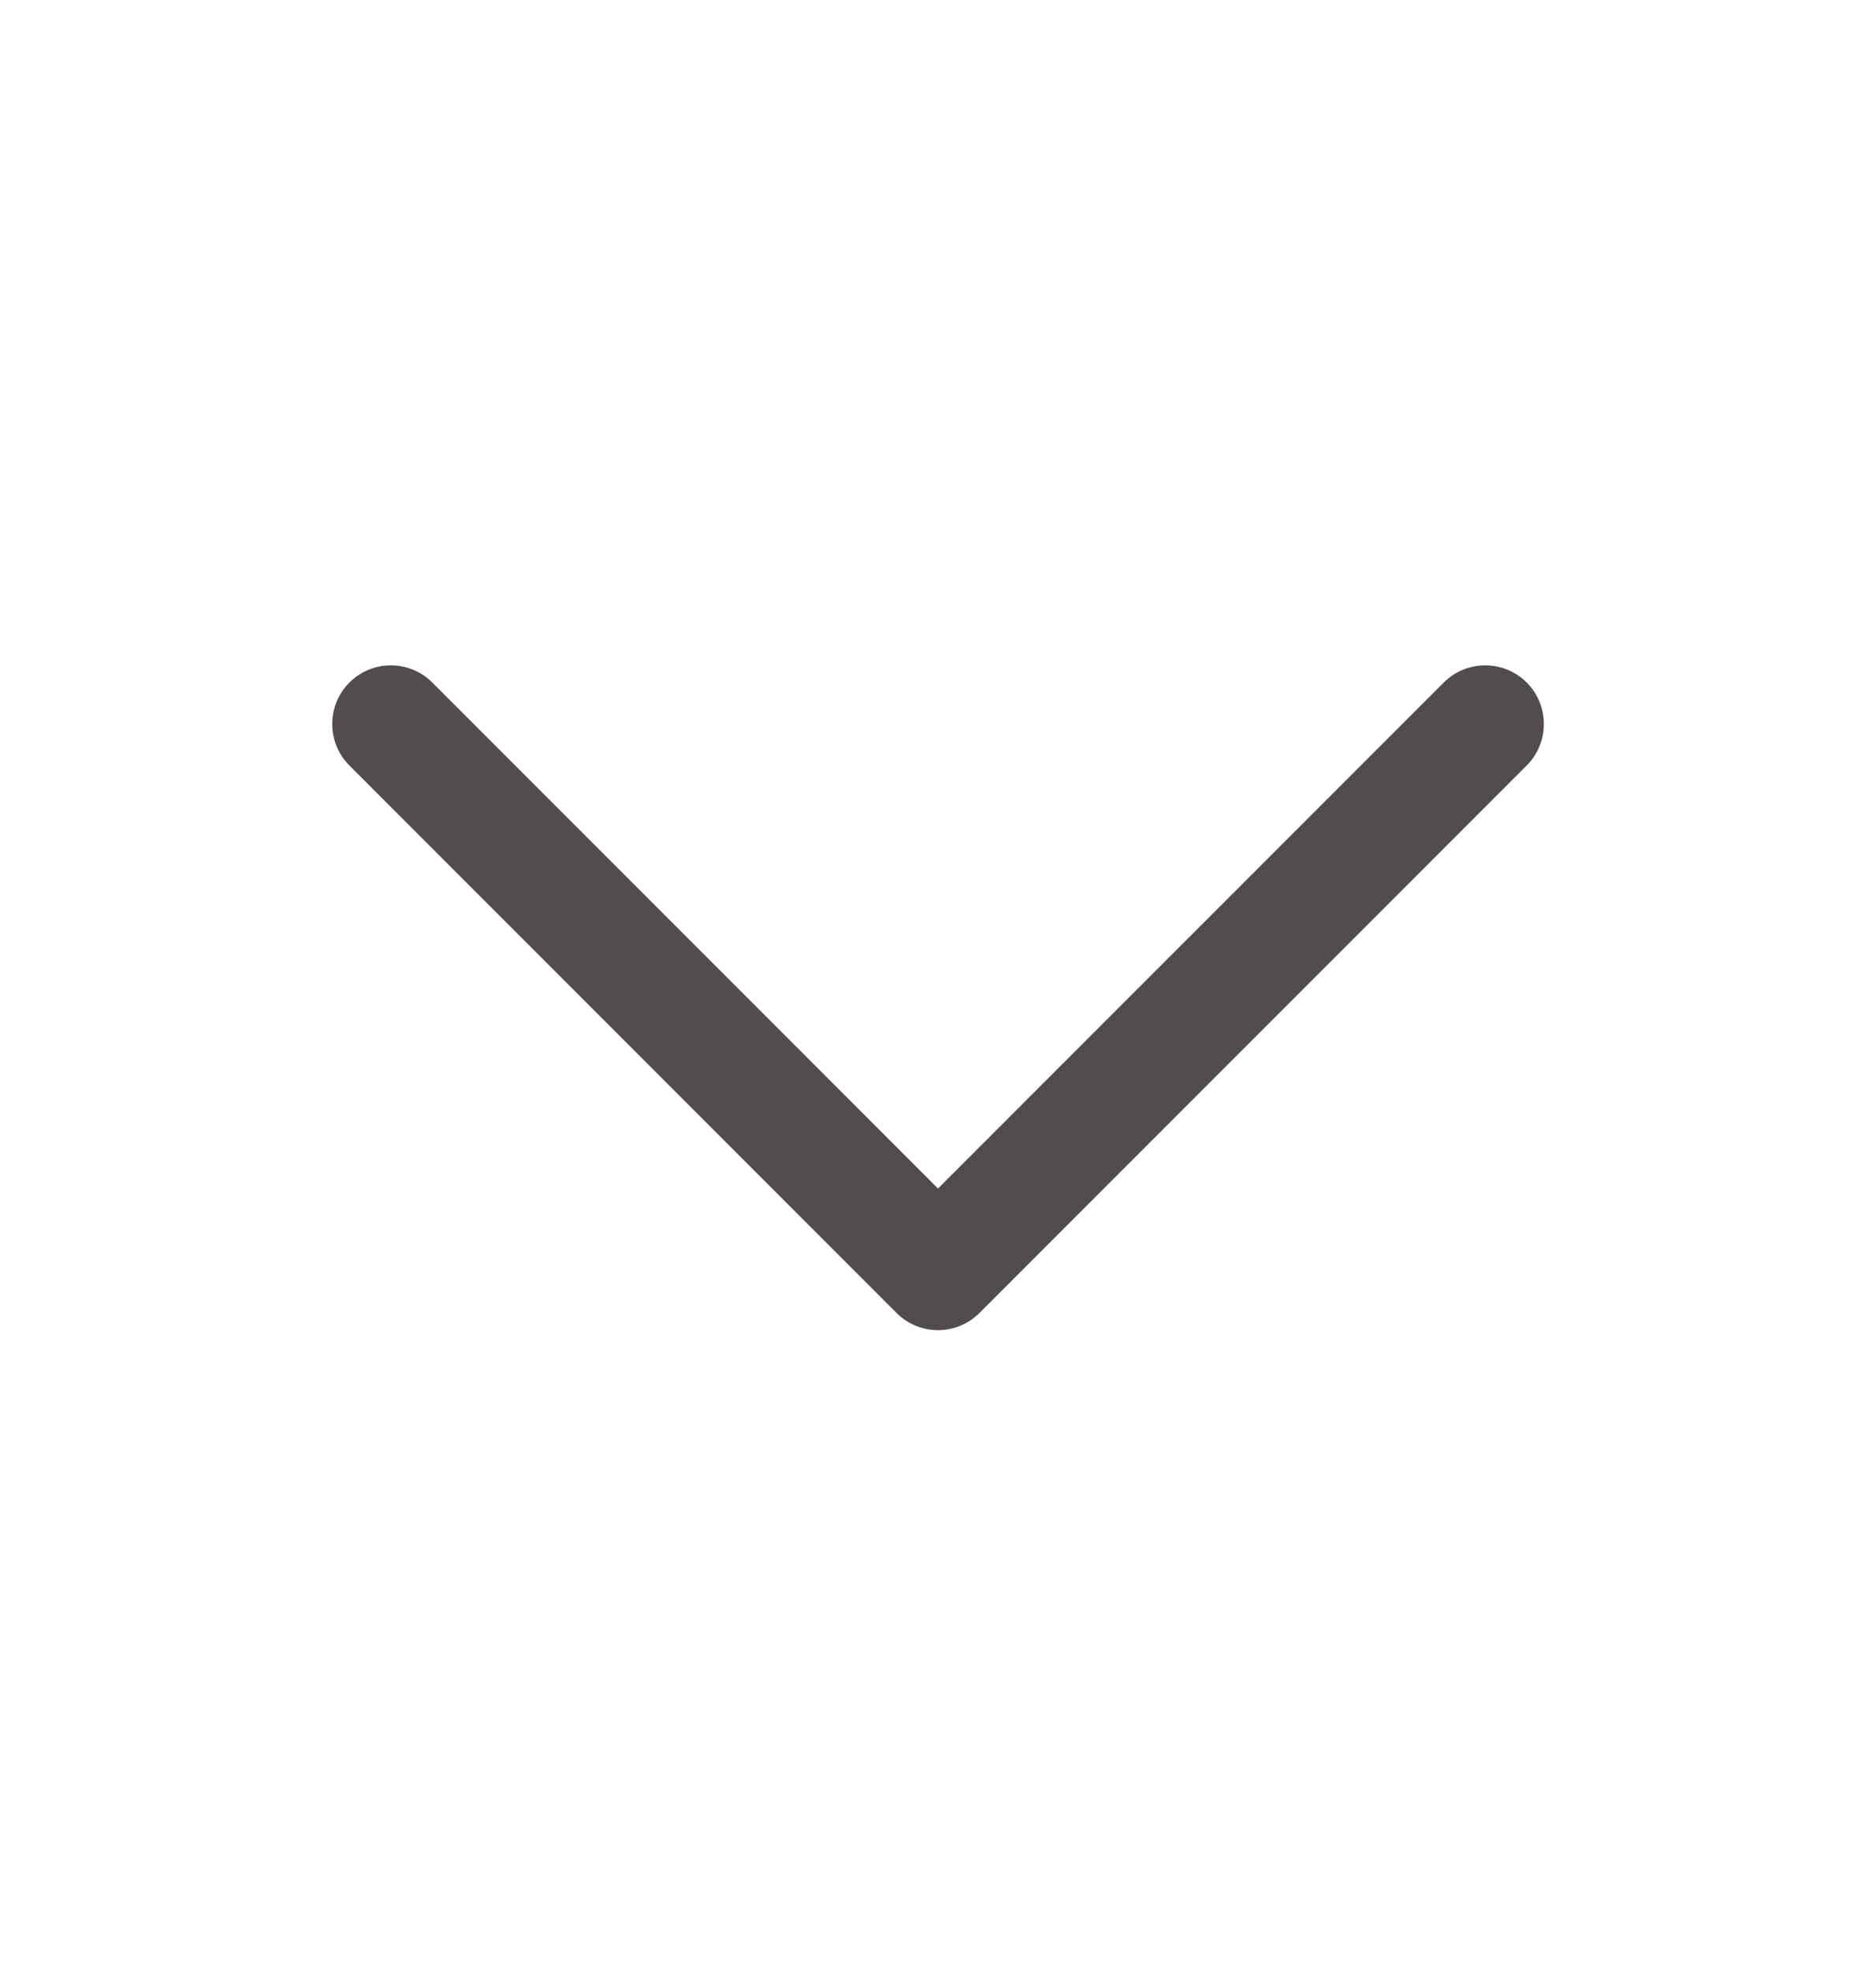 <svg width="20" height="21" viewBox="0 0 20 21" fill="none" xmlns="http://www.w3.org/2000/svg">
<g id="icon/outlined/chevron_down">
<path id="icon" fill-rule="evenodd" clip-rule="evenodd" d="M3.725 7.272C3.969 7.028 4.365 7.028 4.609 7.272L10 12.663L15.392 7.272C15.636 7.028 16.032 7.028 16.276 7.272C16.52 7.516 16.52 7.912 16.276 8.156L10.442 13.989C10.198 14.233 9.802 14.233 9.558 13.989L3.725 8.156C3.481 7.912 3.481 7.516 3.725 7.272Z" fill="#534C4C"/>
</g>
</svg>
